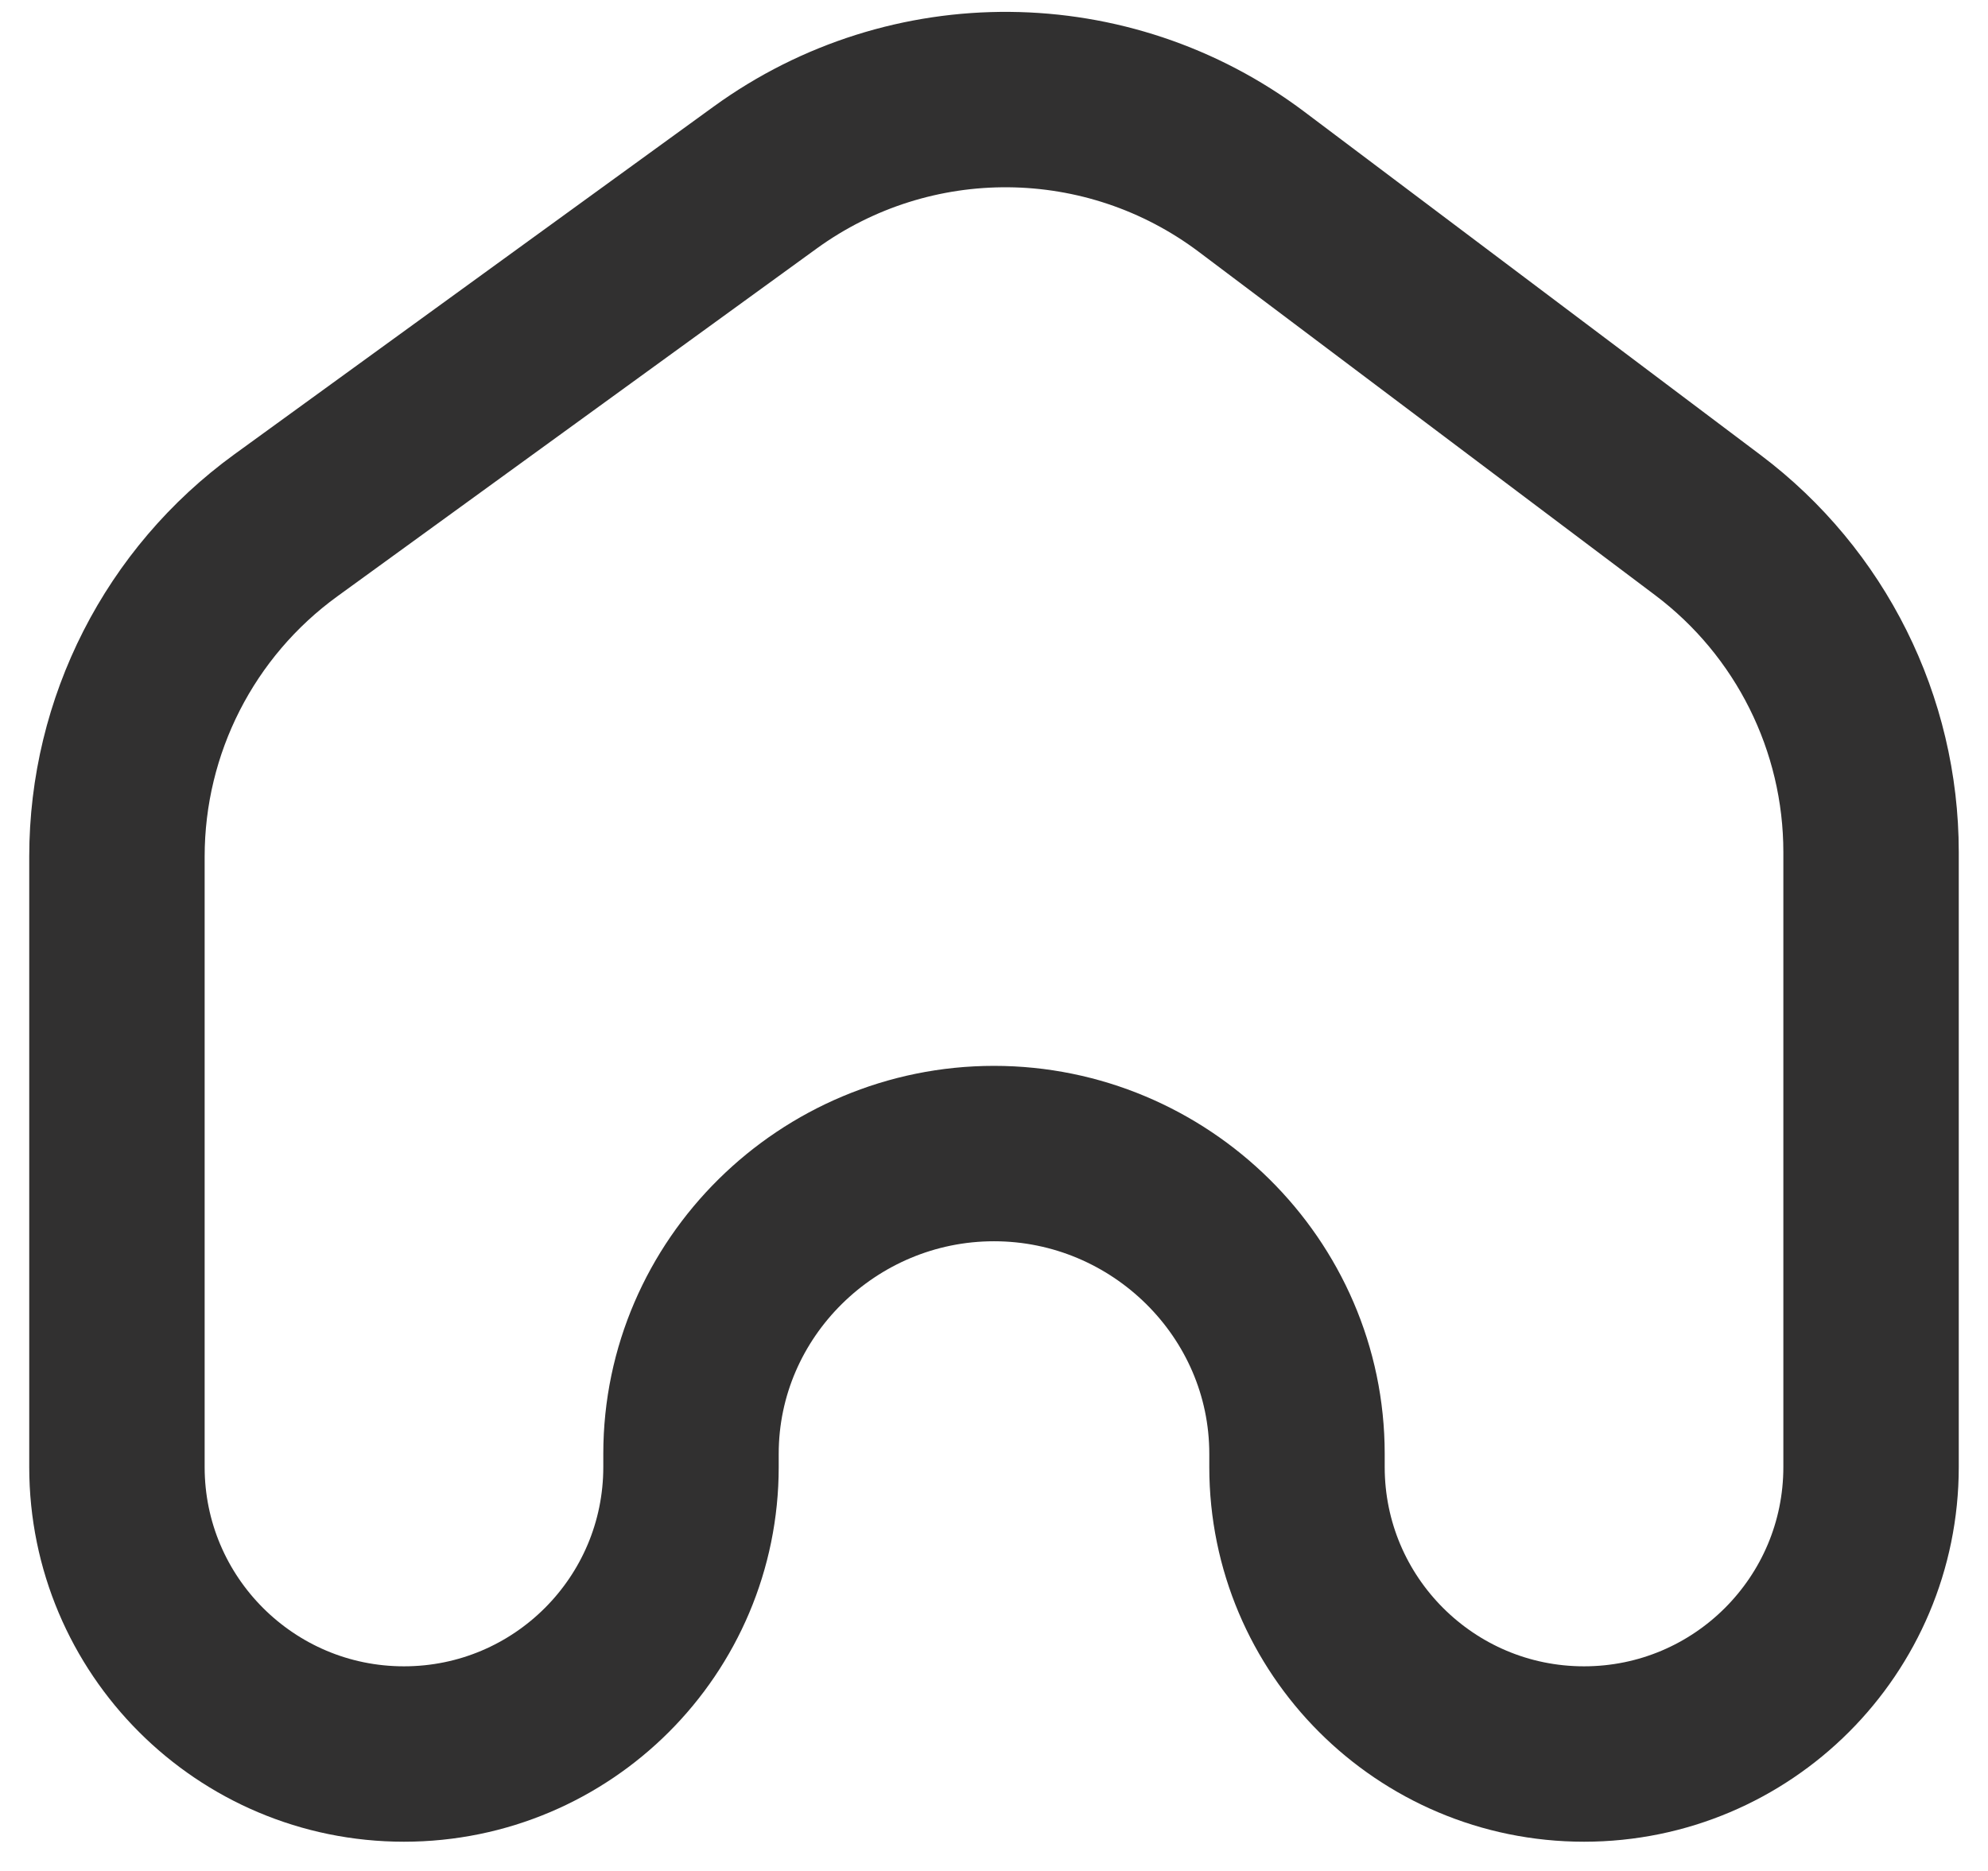 <svg width="34" height="32" viewBox="0 0 34 32" fill="none" xmlns="http://www.w3.org/2000/svg">
<path d="M2 25.091V14.651C2 12.408 3.074 10.302 4.889 8.985L13.086 3.037C15.575 1.232 18.949 1.261 21.406 3.11L29.209 8.981C30.966 10.303 32 12.375 32 14.574V25.091C32 27.802 29.802 30 27.091 30C24.38 30 22.182 27.802 22.182 25.091V24.865C22.182 22.029 19.836 19.73 17 19.73C14.164 19.73 11.818 22.029 11.818 24.865V25.091C11.818 27.802 9.62 30 6.909 30C4.198 30 2 27.802 2 25.091Z" stroke="#313030" stroke-width="3"/>
</svg>
